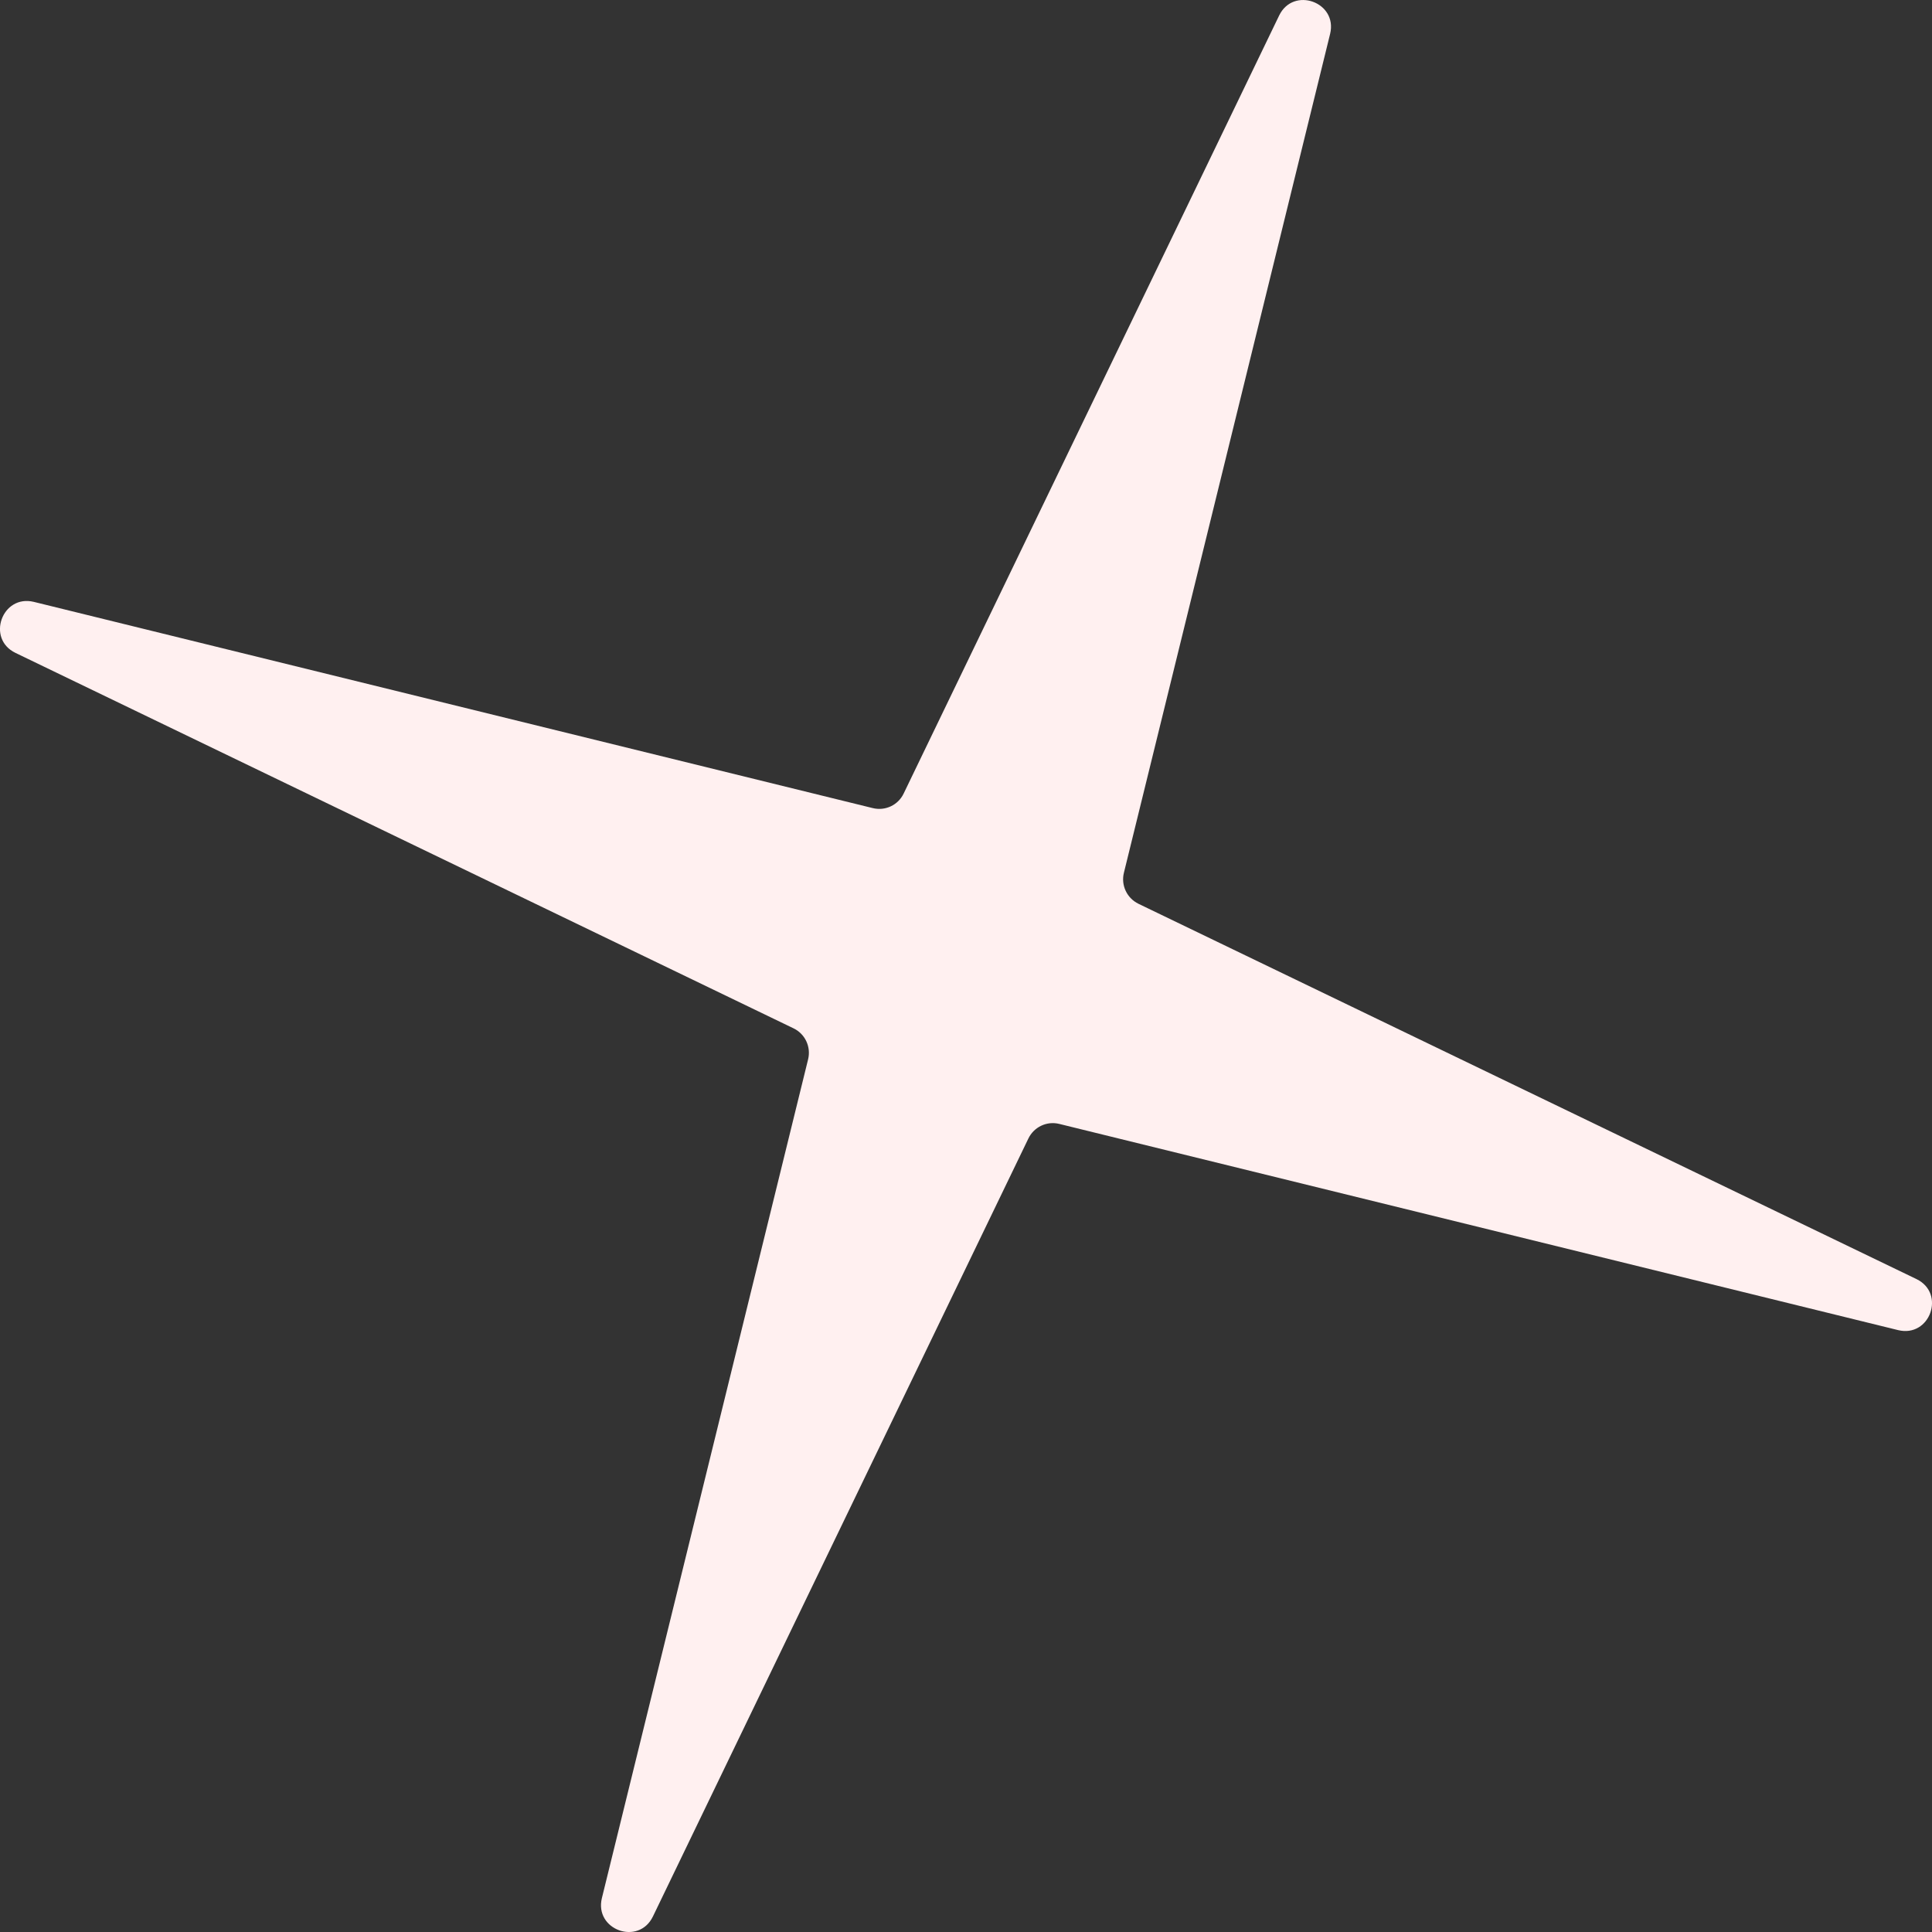 <svg width="15" height="15" viewBox="0 0 15 15" fill="none" xmlns="http://www.w3.org/2000/svg">
<rect x="0" y="0" width="15" height="15" fill="#333333" stroke="none"/>
<path d="M9.931 0.121C10.041 -0.108 10.387 0.016 10.327 0.263L8.726 6.776C8.702 6.873 8.749 6.973 8.839 7.017L14.88 9.931C15.108 10.042 14.984 10.387 14.737 10.327L8.224 8.726C8.127 8.702 8.027 8.75 7.984 8.84L5.069 14.88C4.958 15.108 4.613 14.984 4.673 14.737L6.274 8.225C6.298 8.128 6.251 8.027 6.161 7.984L0.12 5.069C-0.108 4.959 0.016 4.613 0.263 4.673L6.776 6.274C6.873 6.298 6.973 6.251 7.016 6.161L9.931 0.121Z" fill="#FFF0F0"/>
</svg>
